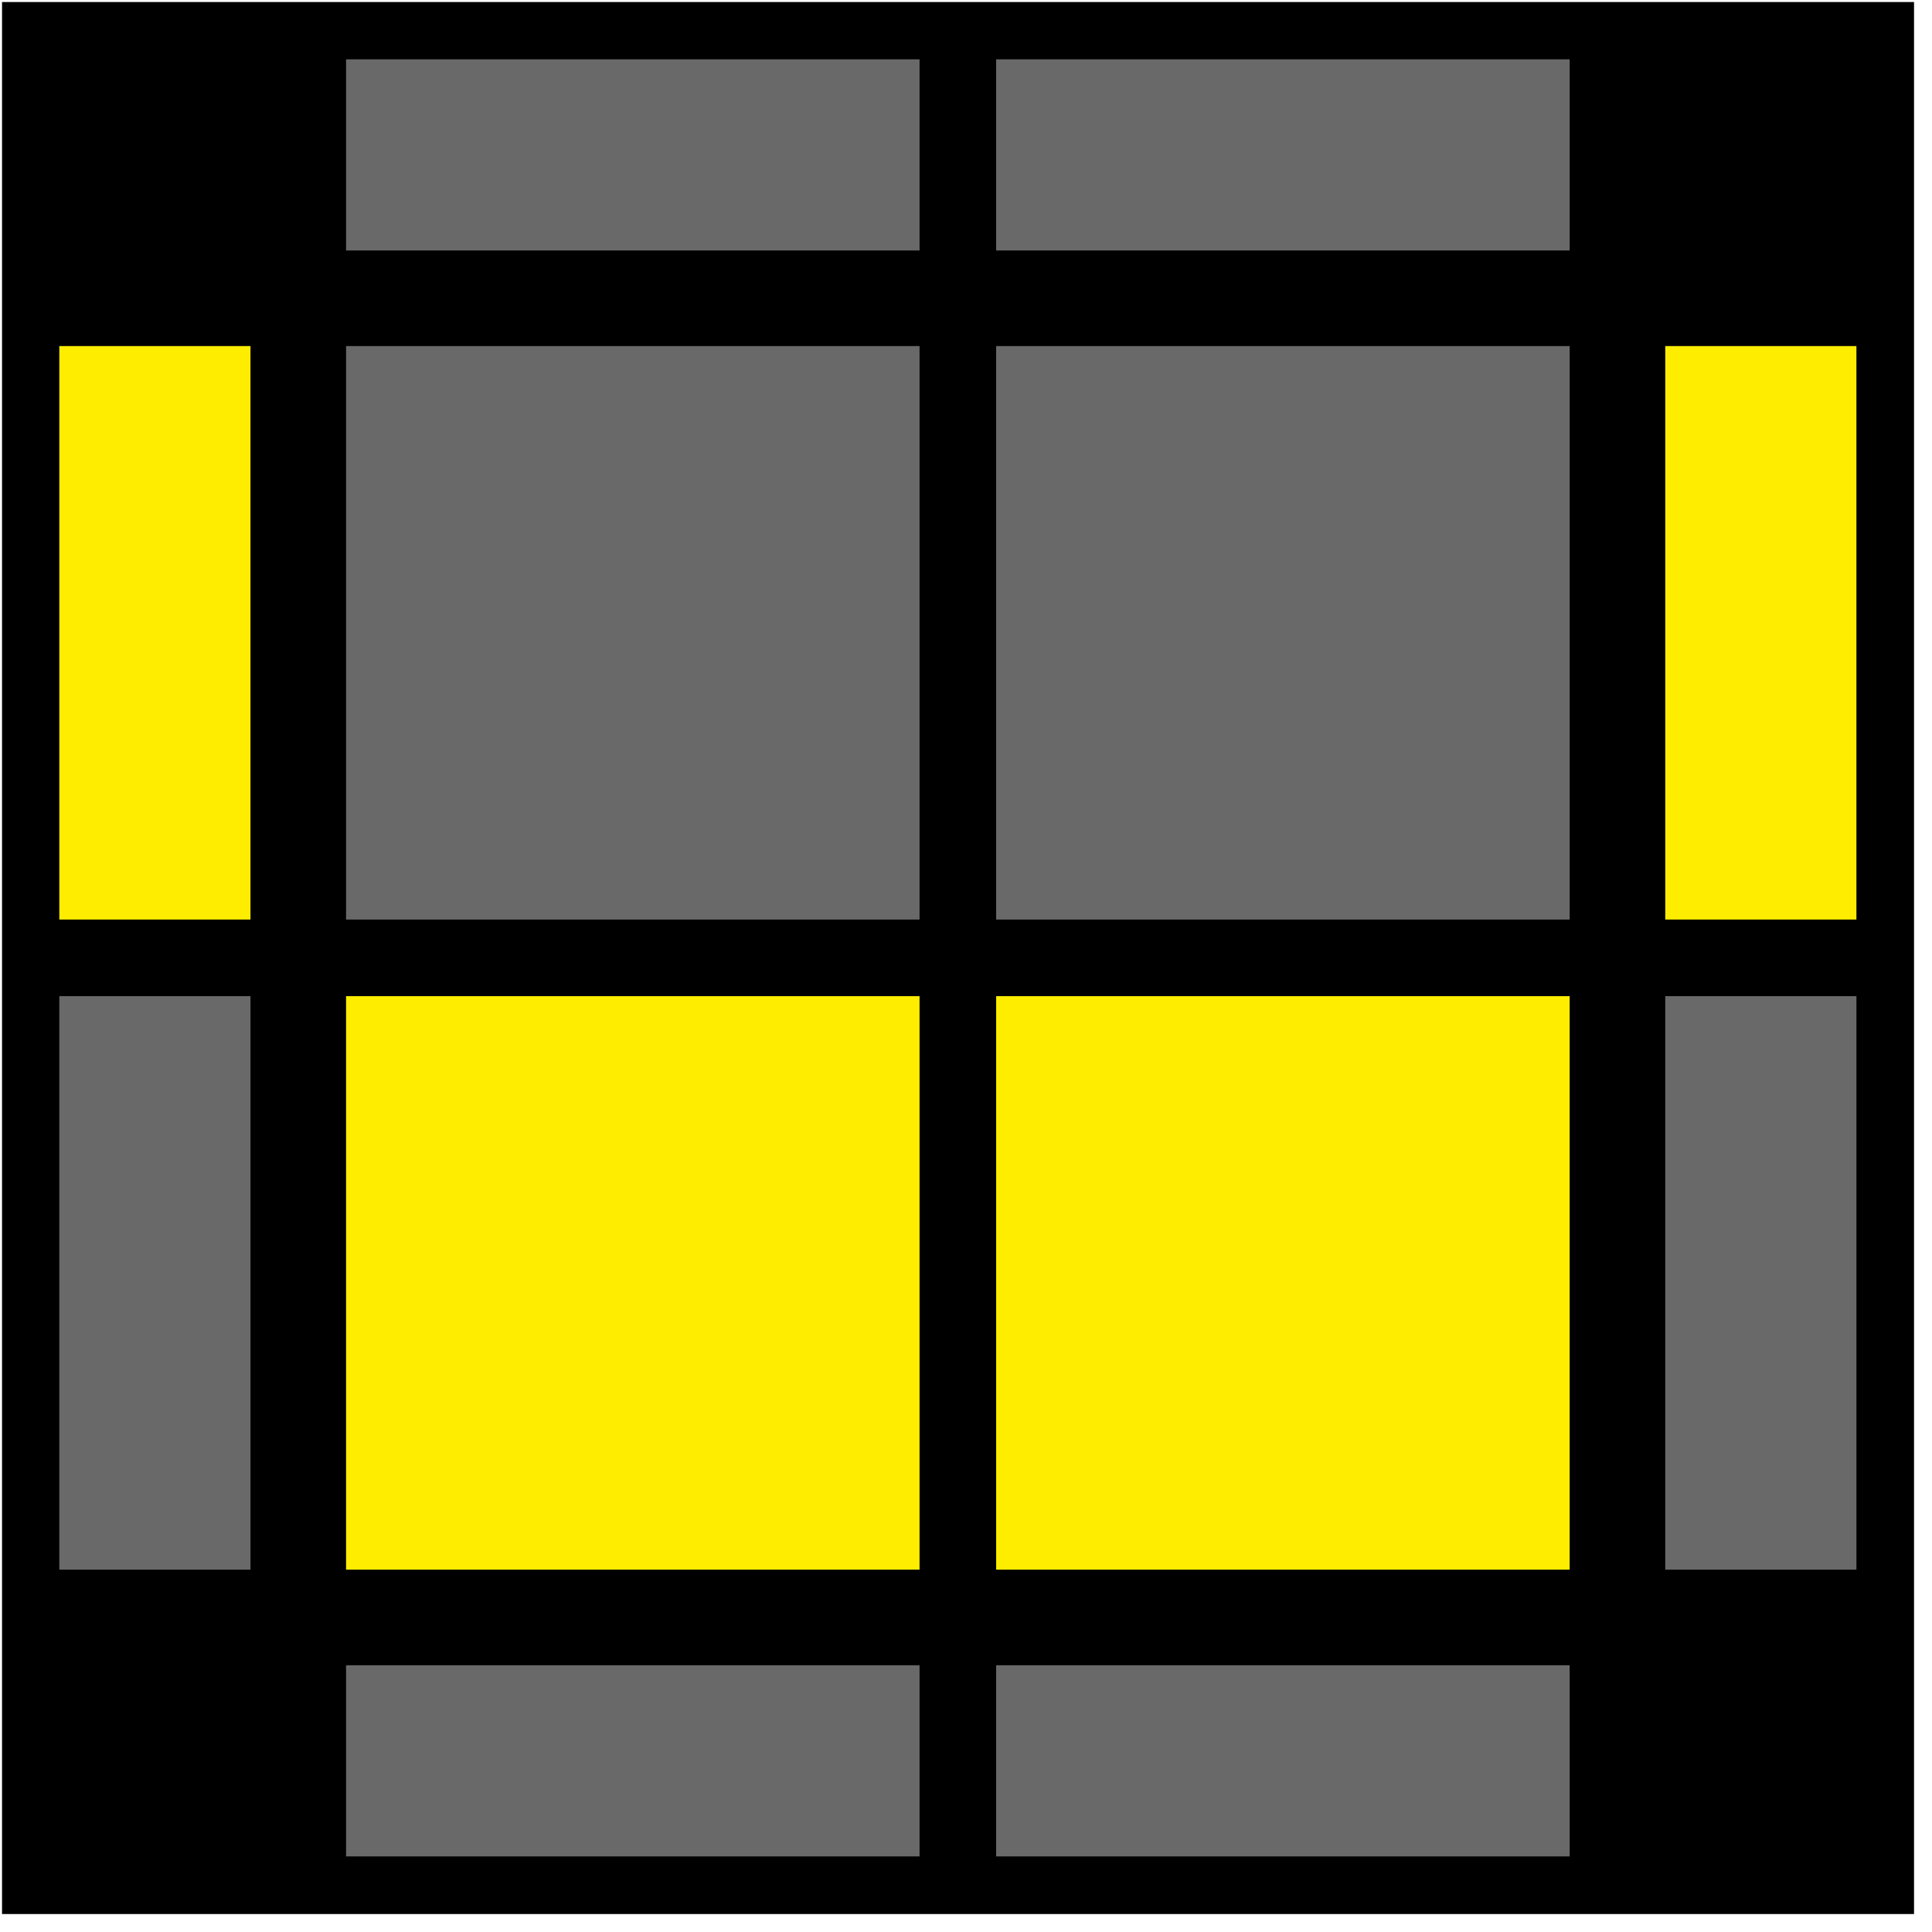 <?xml version="1.0" encoding="UTF-8"?>
<svg width="100px" height="100px" viewBox="0 0 100 100" version="1.1" xmlns="http://www.w3.org/2000/svg" xmlns:xlink="http://www.w3.org/1999/xlink">
    <title>ortega_2_7</title>
    <g id="Ortega" stroke="none" stroke-width="1" fill="none" fill-rule="evenodd">
        <g id="ortega_2_7" fill-rule="nonzero">
            <polygon id="Path" fill="#000000" points="0.105 0.105 99.07 0.105 99.07 99.07 0.105 99.07"></polygon>
            <polygon id="Path" fill="#696969" points="17.912 12.965 17.912 3.07 47.596 3.07 47.596 12.965"></polygon>
            <polygon id="Path" fill="#696969" points="51.561 12.965 51.561 3.07 81.246 3.07 81.246 12.965"></polygon>
            <polygon id="Path" fill="#FFED00" points="3.07 17.912 12.965 17.912 12.965 47.596 3.07 47.596"></polygon>
            <polygon id="Path" fill="#696969" points="17.912 17.912 47.596 17.912 47.596 47.596 17.912 47.596"></polygon>
            <polygon id="Path" fill="#696969" points="51.561 17.912 81.246 17.912 81.246 47.596 51.561 47.596"></polygon>
            <polygon id="Path" fill="#FFED00" points="86.193 17.912 96.088 17.912 96.088 47.596 86.193 47.596"></polygon>
            <polygon id="Path" fill="#696969" points="3.07 51.561 12.965 51.561 12.965 81.246 3.07 81.246"></polygon>
            <polygon id="Path" fill="#FFED00" points="17.912 51.561 47.596 51.561 47.596 81.246 17.912 81.246"></polygon>
            <polygon id="Path" fill="#FFED00" points="51.561 51.561 81.246 51.561 81.246 81.246 51.561 81.246"></polygon>
            <polygon id="Path" fill="#696969" points="86.193 51.561 96.088 51.561 96.088 81.246 86.193 81.246"></polygon>
            <polygon id="Path" fill="#696969" points="17.912 96.088 17.912 86.193 47.596 86.193 47.596 96.088"></polygon>
            <polygon id="Path" fill="#696969" points="51.561 96.088 51.561 86.193 81.246 86.193 81.246 96.088"></polygon>
        </g>
    </g>
</svg>
